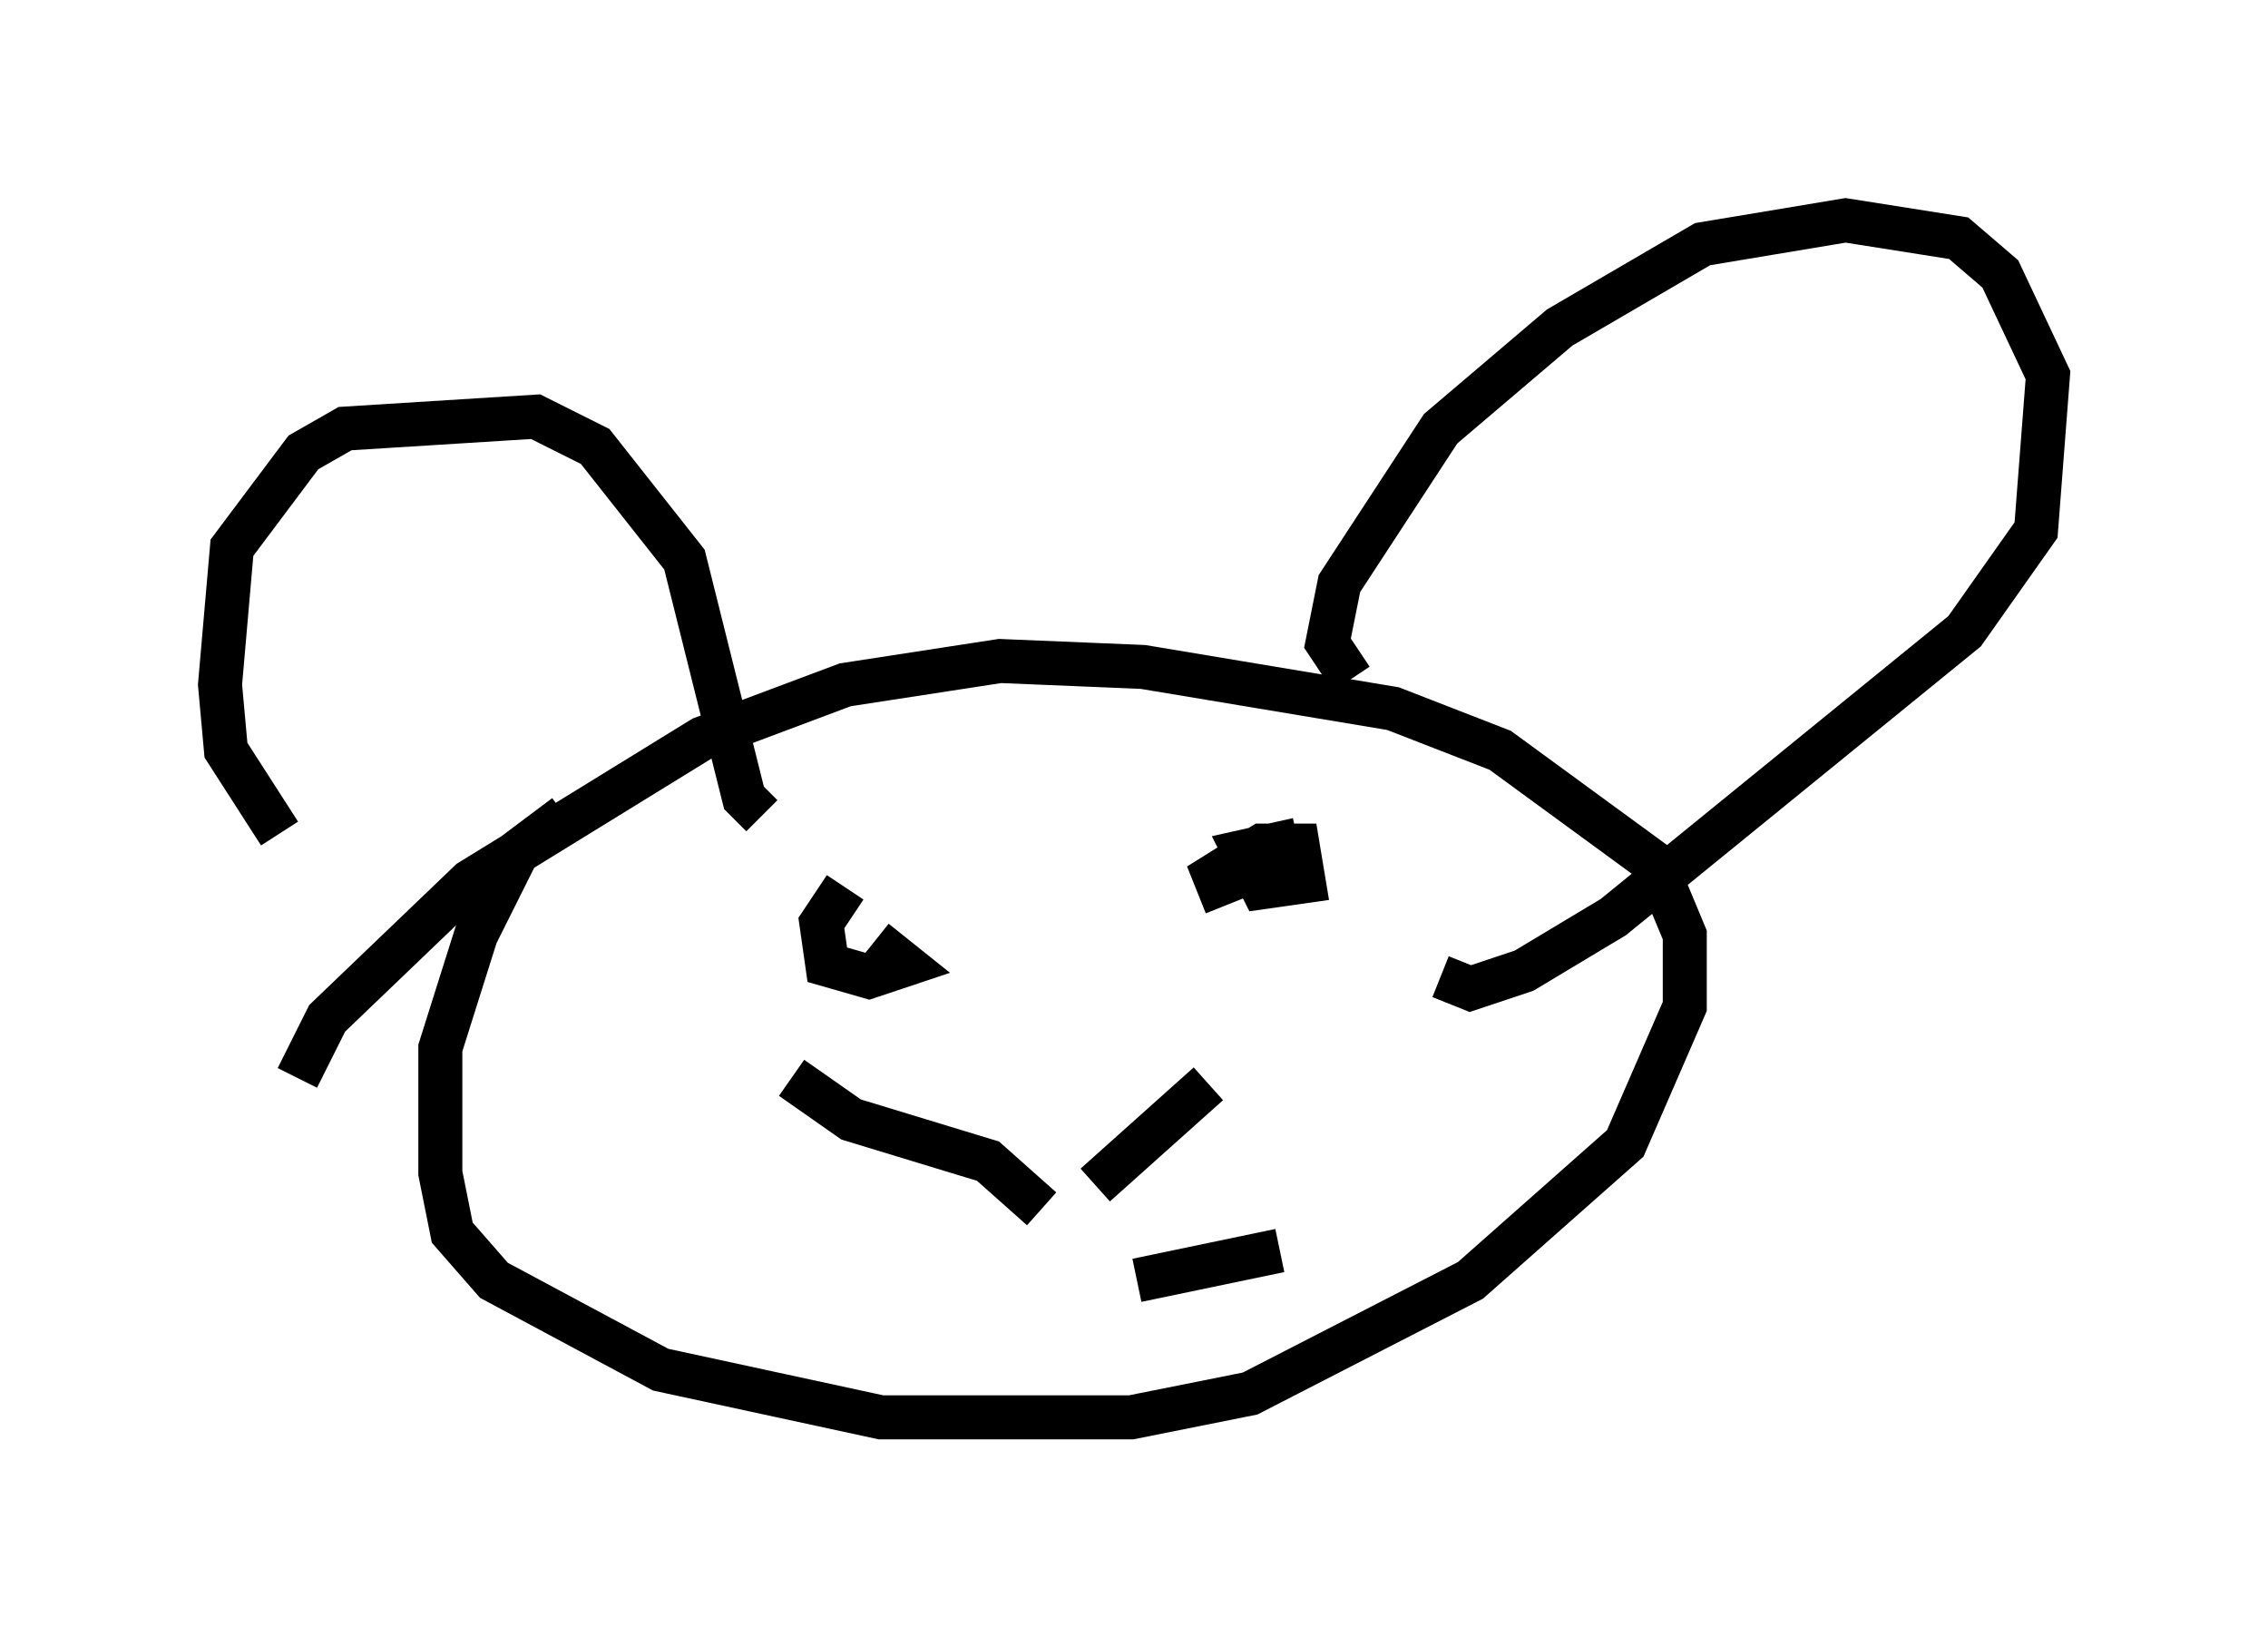 <?xml version="1.0" encoding="utf-8" ?>
<svg baseProfile="full" height="37.199" version="1.1" width="51.542" xmlns="http://www.w3.org/2000/svg" xmlns:ev="http://www.w3.org/2001/xml-events" xmlns:xlink="http://www.w3.org/1999/xlink"><defs /><rect fill="white" height="37.199" width="51.542" x="0" y="0" /><path d="M8.789, 20.426 m-2.436, -1.488 l-1.218, -1.894 -0.135, -1.488 l0.271, -3.112 1.624, -2.165 l0.947, -0.541 4.33, -0.271 l1.353, 0.677 2.03, 2.571 l1.353, 5.413 0.406, 0.406 m-4.465, 0.0 l-1.083, 0.812 -0.947, 1.894 l-0.812, 2.571 0.0, 2.842 l0.271, 1.353 0.947, 1.083 l3.789, 2.03 5.007, 1.083 l5.683, 0.0 2.706, -0.541 l5.007, -2.571 3.518, -3.112 l1.353, -3.112 0.0, -1.624 l-0.677, -1.624 -3.518, -2.571 l-2.436, -0.947 -5.683, -0.947 l-3.248, -0.135 -3.518, 0.541 l-3.248, 1.218 -5.277, 3.248 l-3.248, 3.112 -0.677, 1.353 m23.951, -9.066 l-0.541, -0.812 0.271, -1.353 l2.3, -3.518 2.706, -2.3 l3.248, -1.894 3.248, -0.541 l2.571, 0.406 0.947, 0.812 l1.083, 2.3 -0.271, 3.518 l-1.624, 2.3 -7.984, 6.495 l-2.03, 1.218 -1.218, 0.406 l-0.677, -0.271 m-12.855, -0.812 l0.677, 0.541 -0.812, 0.271 l-0.947, -0.271 -0.135, -0.947 l0.541, -0.812 m8.66, 0.406 l-0.271, -0.677 1.083, -0.677 l0.812, 0.0 0.135, 0.812 l-0.947, 0.135 -0.406, -0.812 l1.218, -0.271 m-4.601, 7.848 l2.571, -2.3 m-1.624, 4.465 l3.248, -0.677 m-5.413, -0.947 l-1.218, -1.083 -3.112, -0.947 l-1.353, -0.947 " fill="none" stroke="black" stroke-width="1" /></svg>
